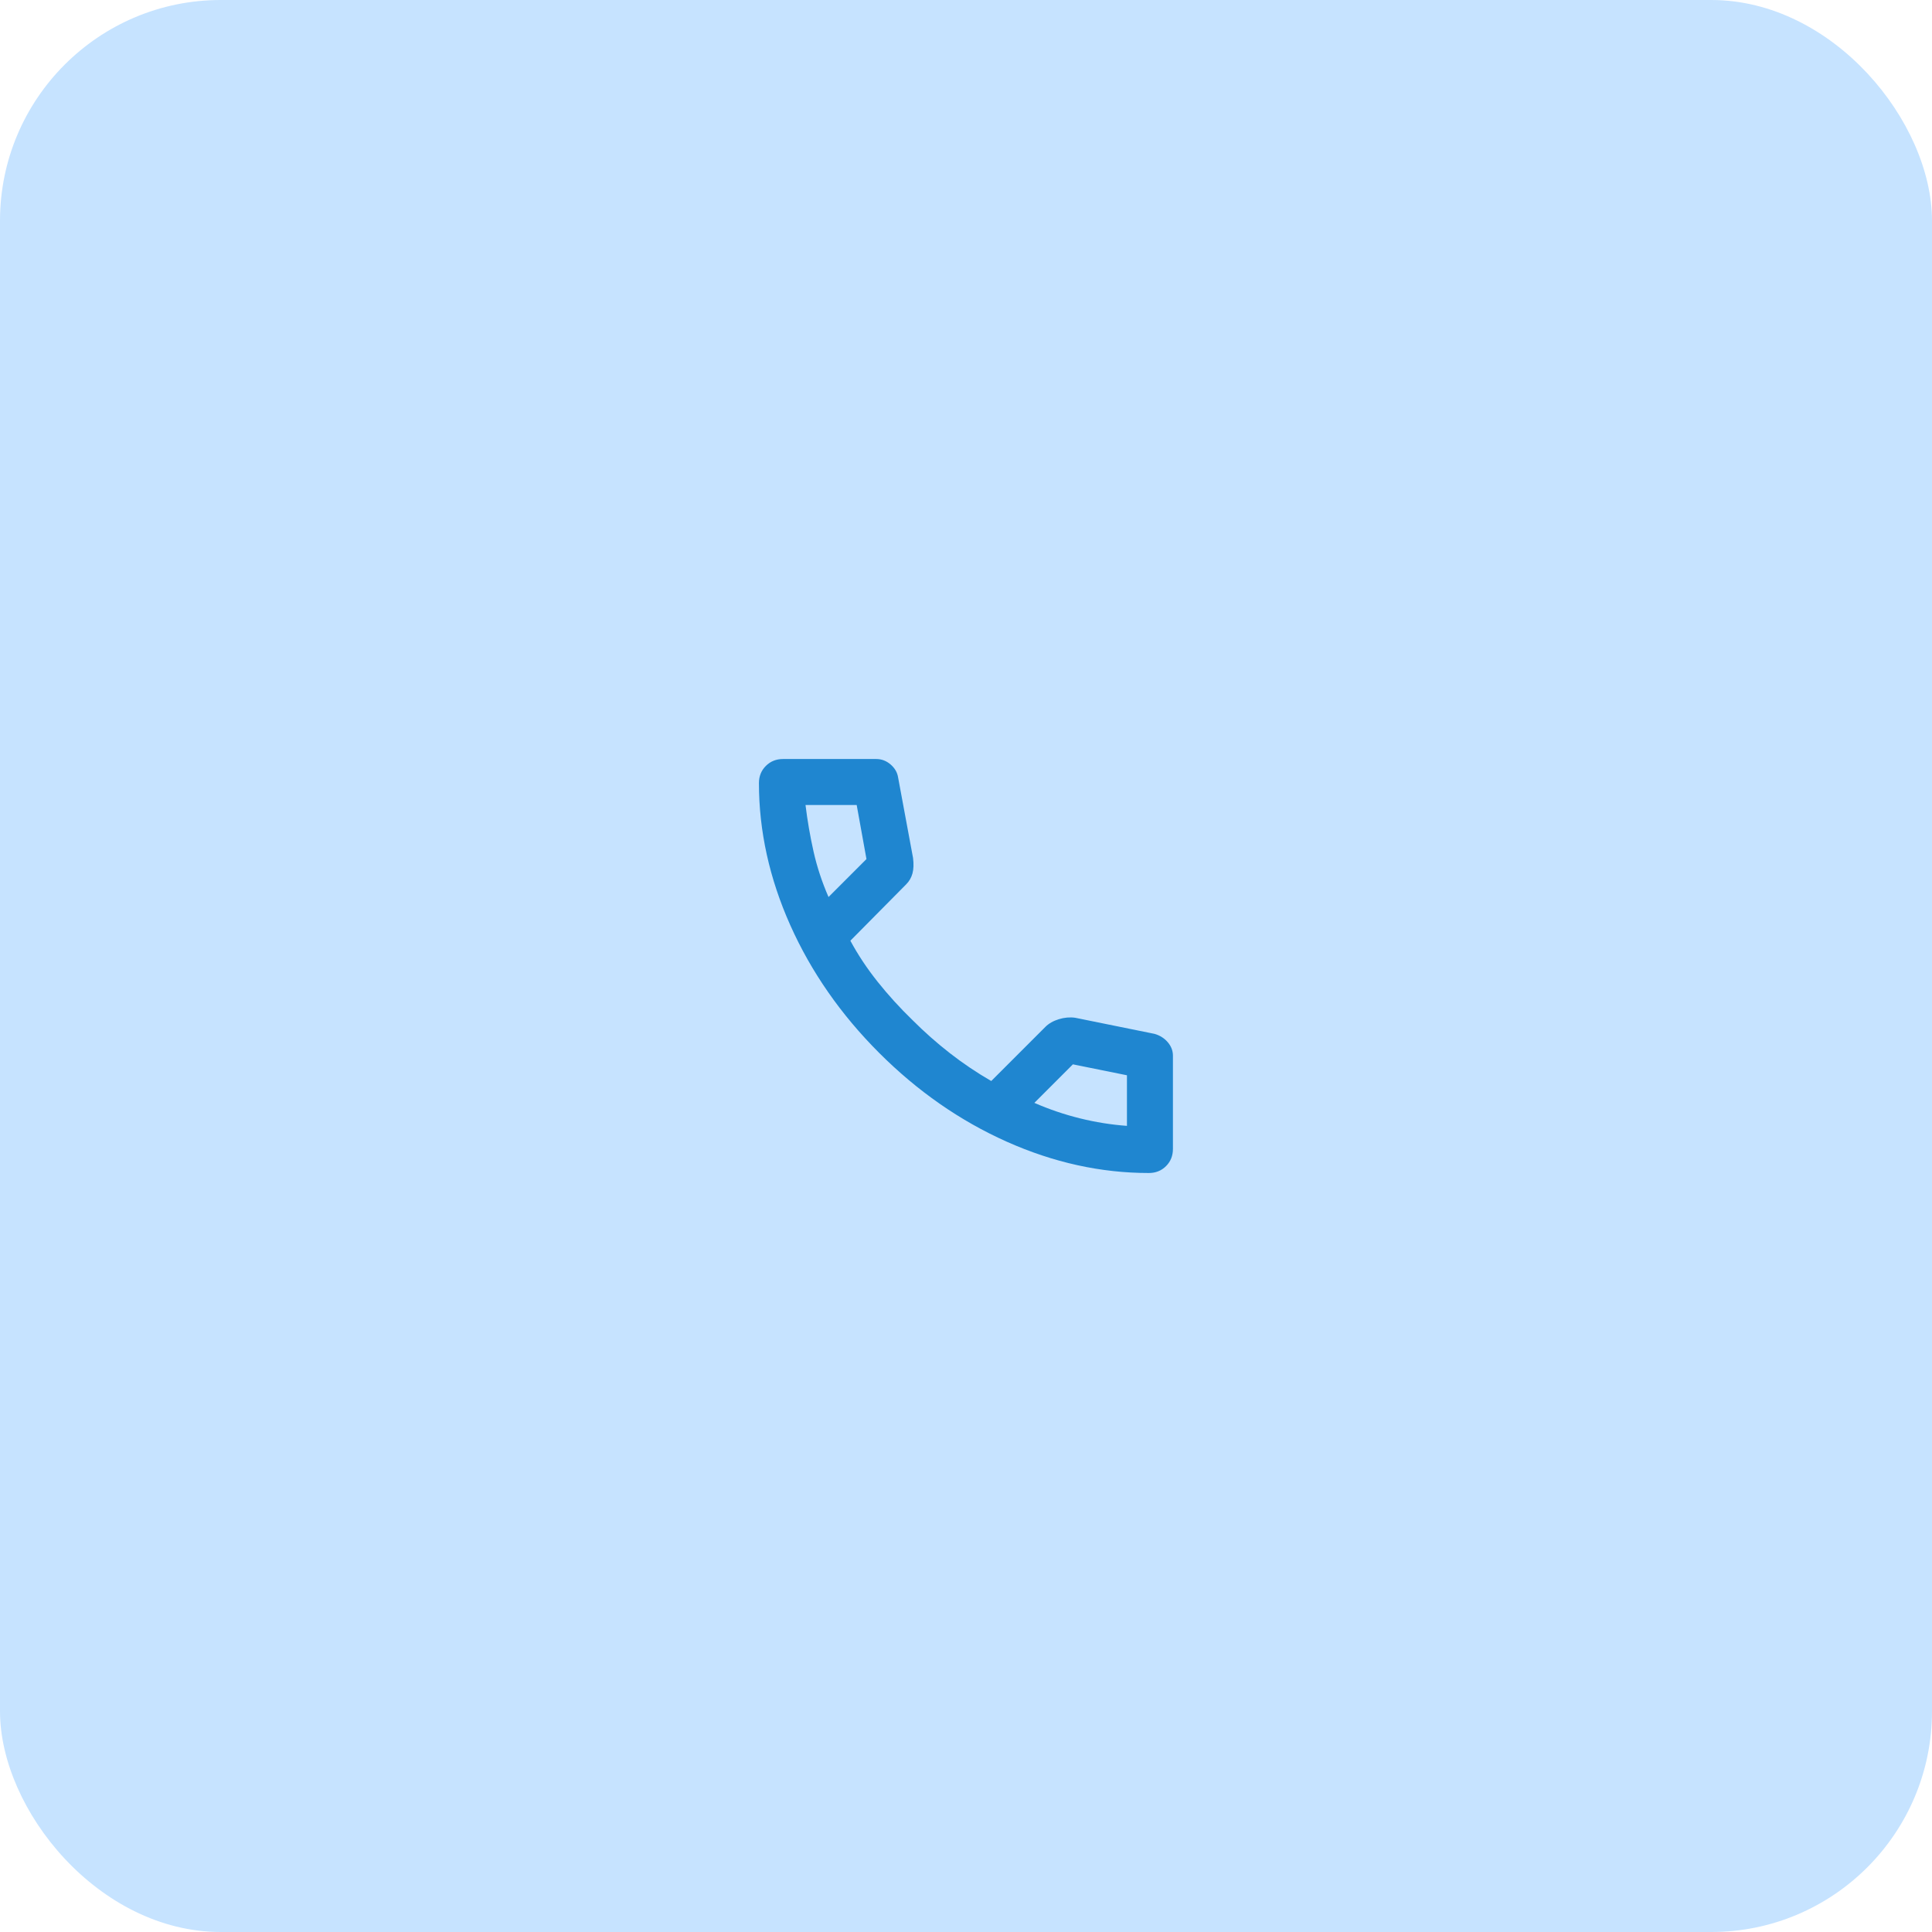 <svg width="102" height="102" viewBox="0 0 102 102" fill="none" xmlns="http://www.w3.org/2000/svg">
<rect width="102" height="102" rx="11.657" fill="#C6E3FF"/>
<path d="M60.651 61.929C58.121 61.929 55.621 61.378 53.152 60.276C50.683 59.173 48.437 57.609 46.413 55.585C44.389 53.56 42.826 51.314 41.723 48.846C40.621 46.377 40.069 43.878 40.068 41.347C40.068 40.983 40.19 40.679 40.433 40.437C40.675 40.194 40.979 40.072 41.343 40.072H46.261C46.544 40.072 46.797 40.169 47.02 40.361C47.243 40.554 47.374 40.781 47.415 41.044L48.204 45.294C48.245 45.617 48.234 45.891 48.174 46.113C48.113 46.336 48.002 46.528 47.84 46.69L44.895 49.665C45.3 50.414 45.78 51.137 46.337 51.835C46.893 52.533 47.505 53.206 48.174 53.854C48.801 54.482 49.459 55.064 50.147 55.6C50.835 56.137 51.564 56.628 52.333 57.072L55.186 54.219C55.368 54.036 55.606 53.9 55.9 53.809C56.194 53.719 56.482 53.693 56.765 53.733L60.954 54.583C61.237 54.664 61.47 54.811 61.652 55.024C61.834 55.237 61.925 55.474 61.925 55.736V60.654C61.925 61.019 61.804 61.322 61.561 61.565C61.318 61.808 61.015 61.929 60.651 61.929ZM43.742 47.358L45.745 45.354L45.229 42.501H42.527C42.629 43.331 42.77 44.15 42.952 44.96C43.134 45.769 43.398 46.569 43.742 47.358ZM54.609 58.226C55.399 58.57 56.203 58.843 57.023 59.045C57.843 59.248 58.668 59.379 59.497 59.44V56.769L56.643 56.192L54.609 58.226Z" fill="#1F86D0"/>
</svg>
